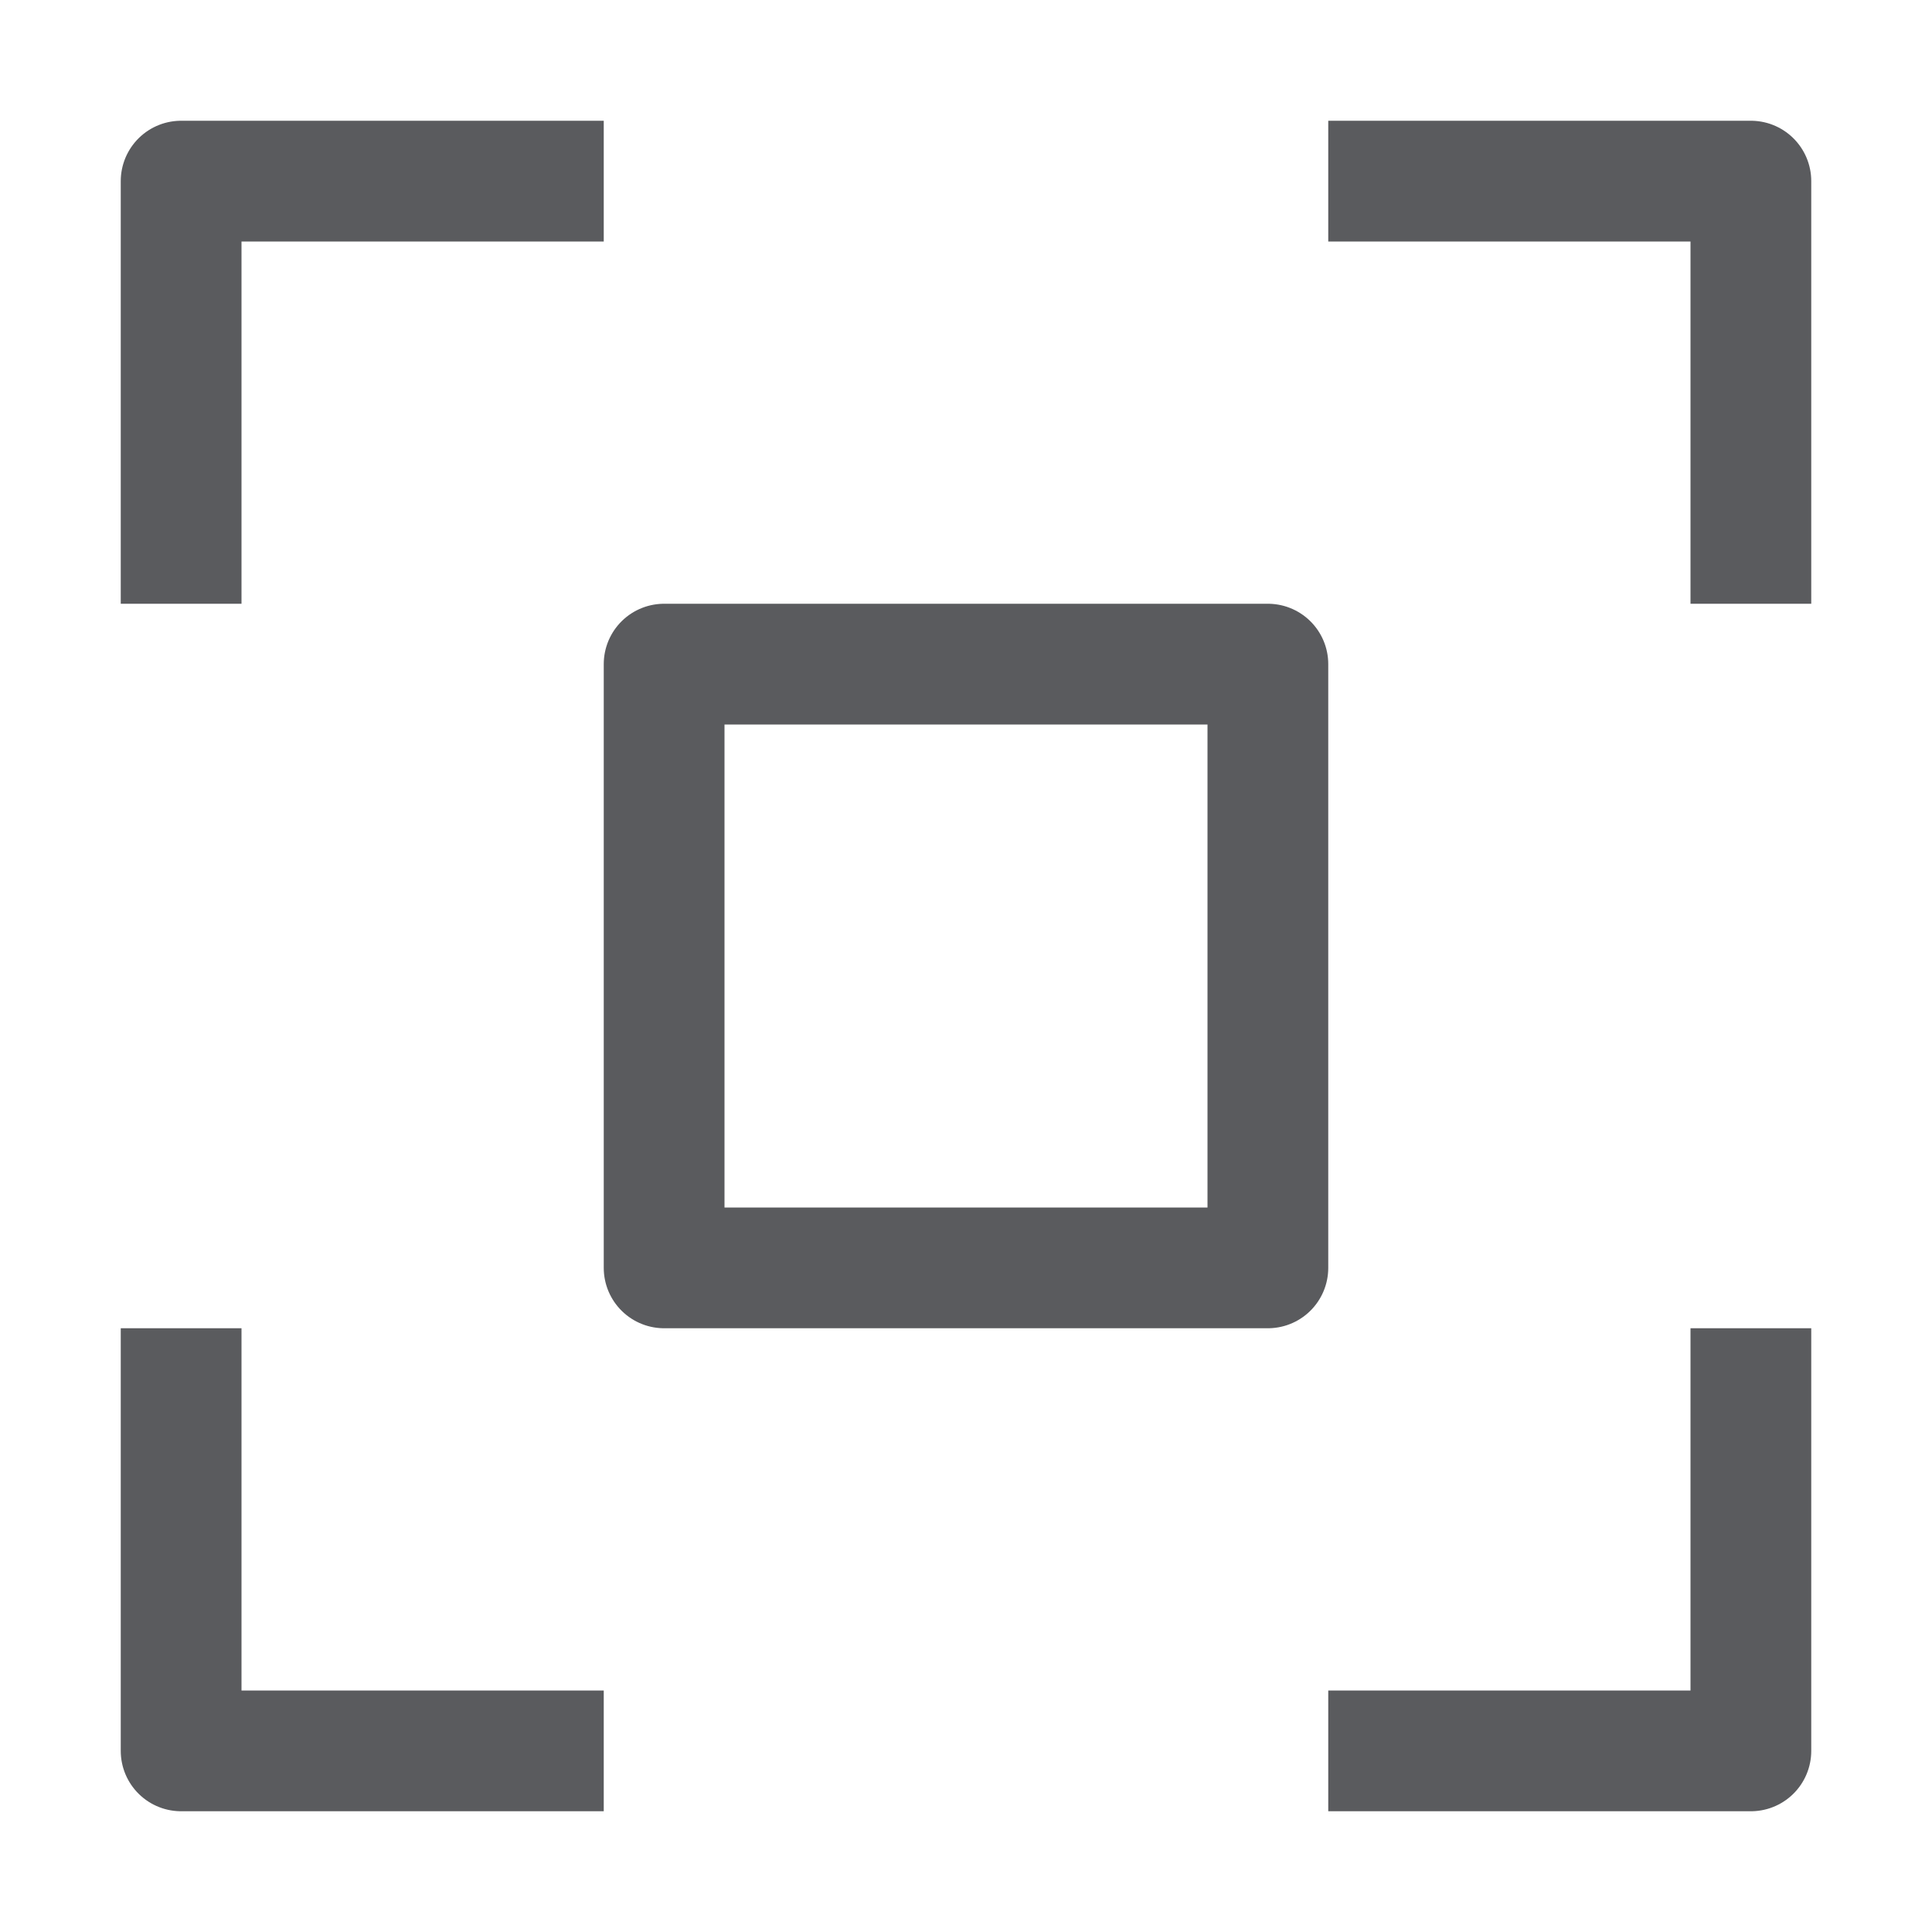 <svg id="Layer_1" data-name="Layer 1" xmlns="http://www.w3.org/2000/svg" viewBox="0 0 16 16"><title>unity-interface-16px-expand</title><rect x="5.5" y="5.5" width="5" height="5" style="fill:none;stroke:#5a5b5e;stroke-linecap:square;stroke-linejoin:round"/><polyline points="1.5 4.5 1.5 1.5 4.5 1.5" style="fill:none;stroke:#5a5b5e;stroke-linecap:square;stroke-linejoin:round"/><polyline points="11.5 1.5 14.5 1.5 14.5 4.5" style="fill:none;stroke:#5a5b5e;stroke-linecap:square;stroke-linejoin:round"/><polyline points="14.5 11.5 14.5 14.5 11.5 14.5" style="fill:none;stroke:#5a5b5e;stroke-linecap:square;stroke-linejoin:round"/><polyline points="4.5 14.5 1.5 14.5 1.5 11.5" style="fill:none;stroke:#5a5b5e;stroke-linecap:square;stroke-linejoin:round"/></svg>